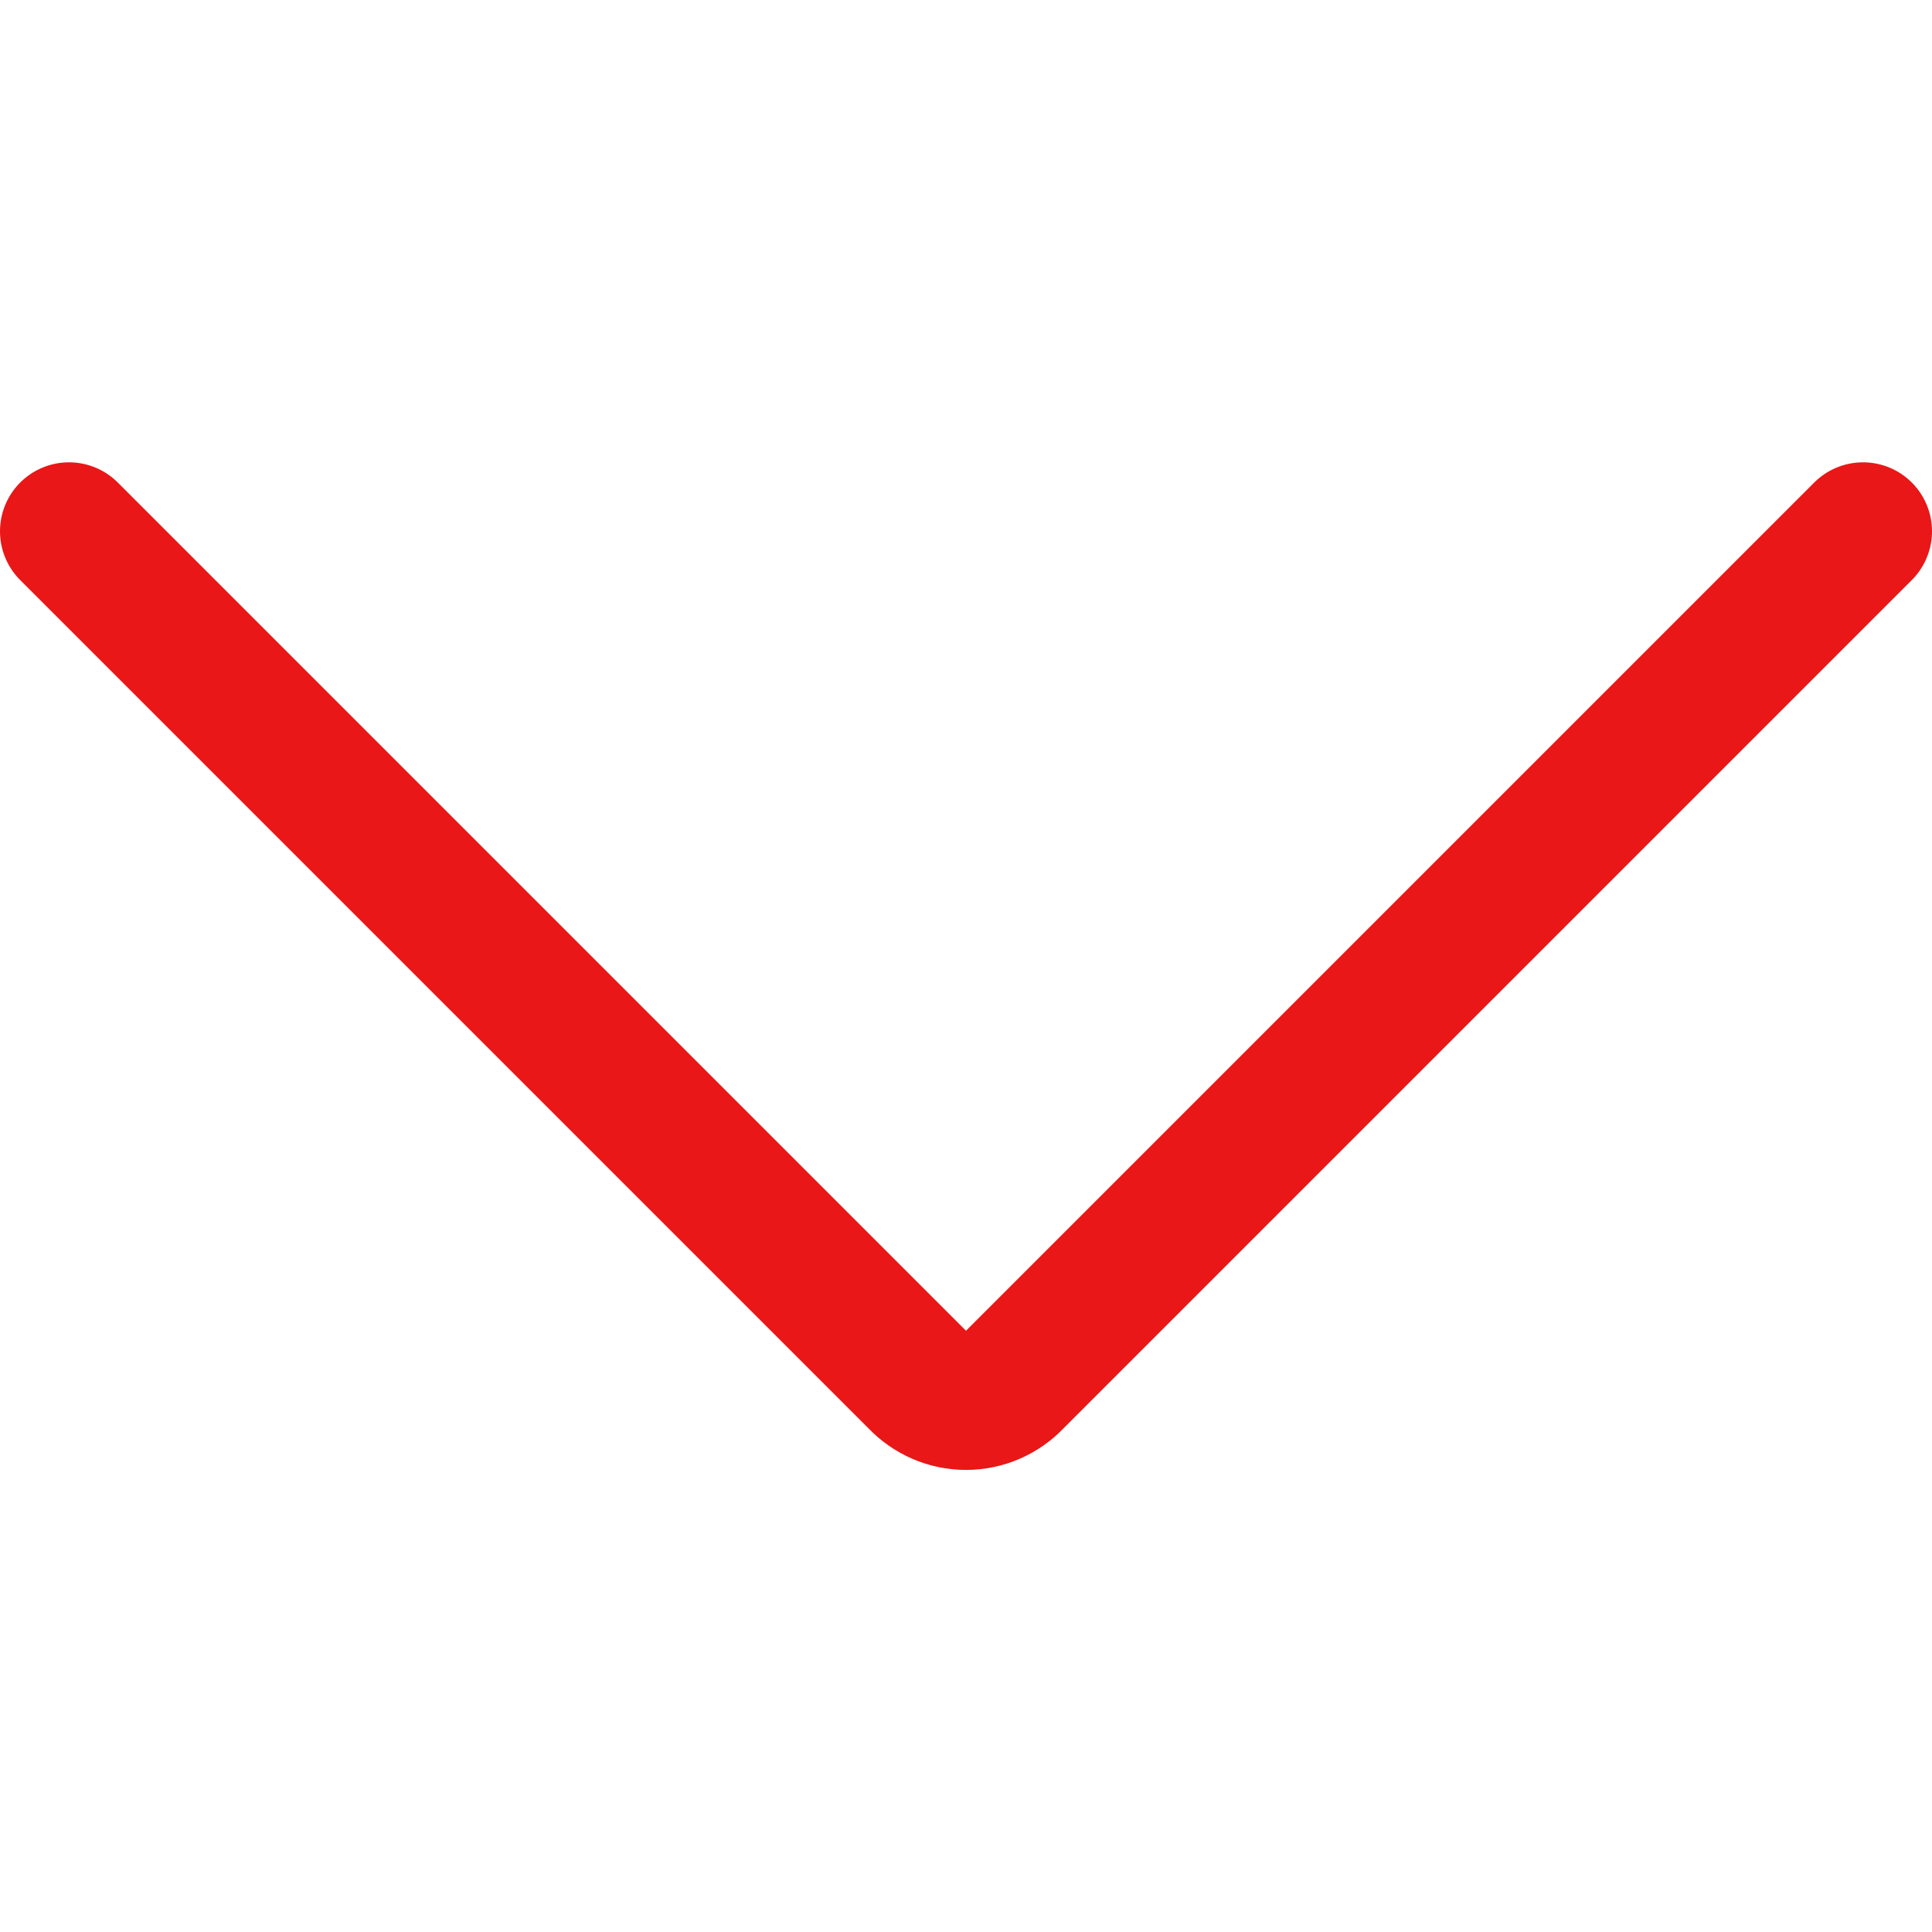 <svg width="24" height="24" viewBox="0 0 24 24" fill="none" xmlns="http://www.w3.org/2000/svg">
<path d="M0.857 6.6L11.4 17.143C11.477 17.225 11.57 17.29 11.673 17.335C11.776 17.38 11.887 17.403 12 17.403C12.113 17.403 12.224 17.38 12.327 17.335C12.43 17.29 12.523 17.225 12.6 17.143L23.143 6.6" stroke="#E91717" stroke-width="1.714" stroke-linecap="round" stroke-linejoin="round"/>
</svg>
